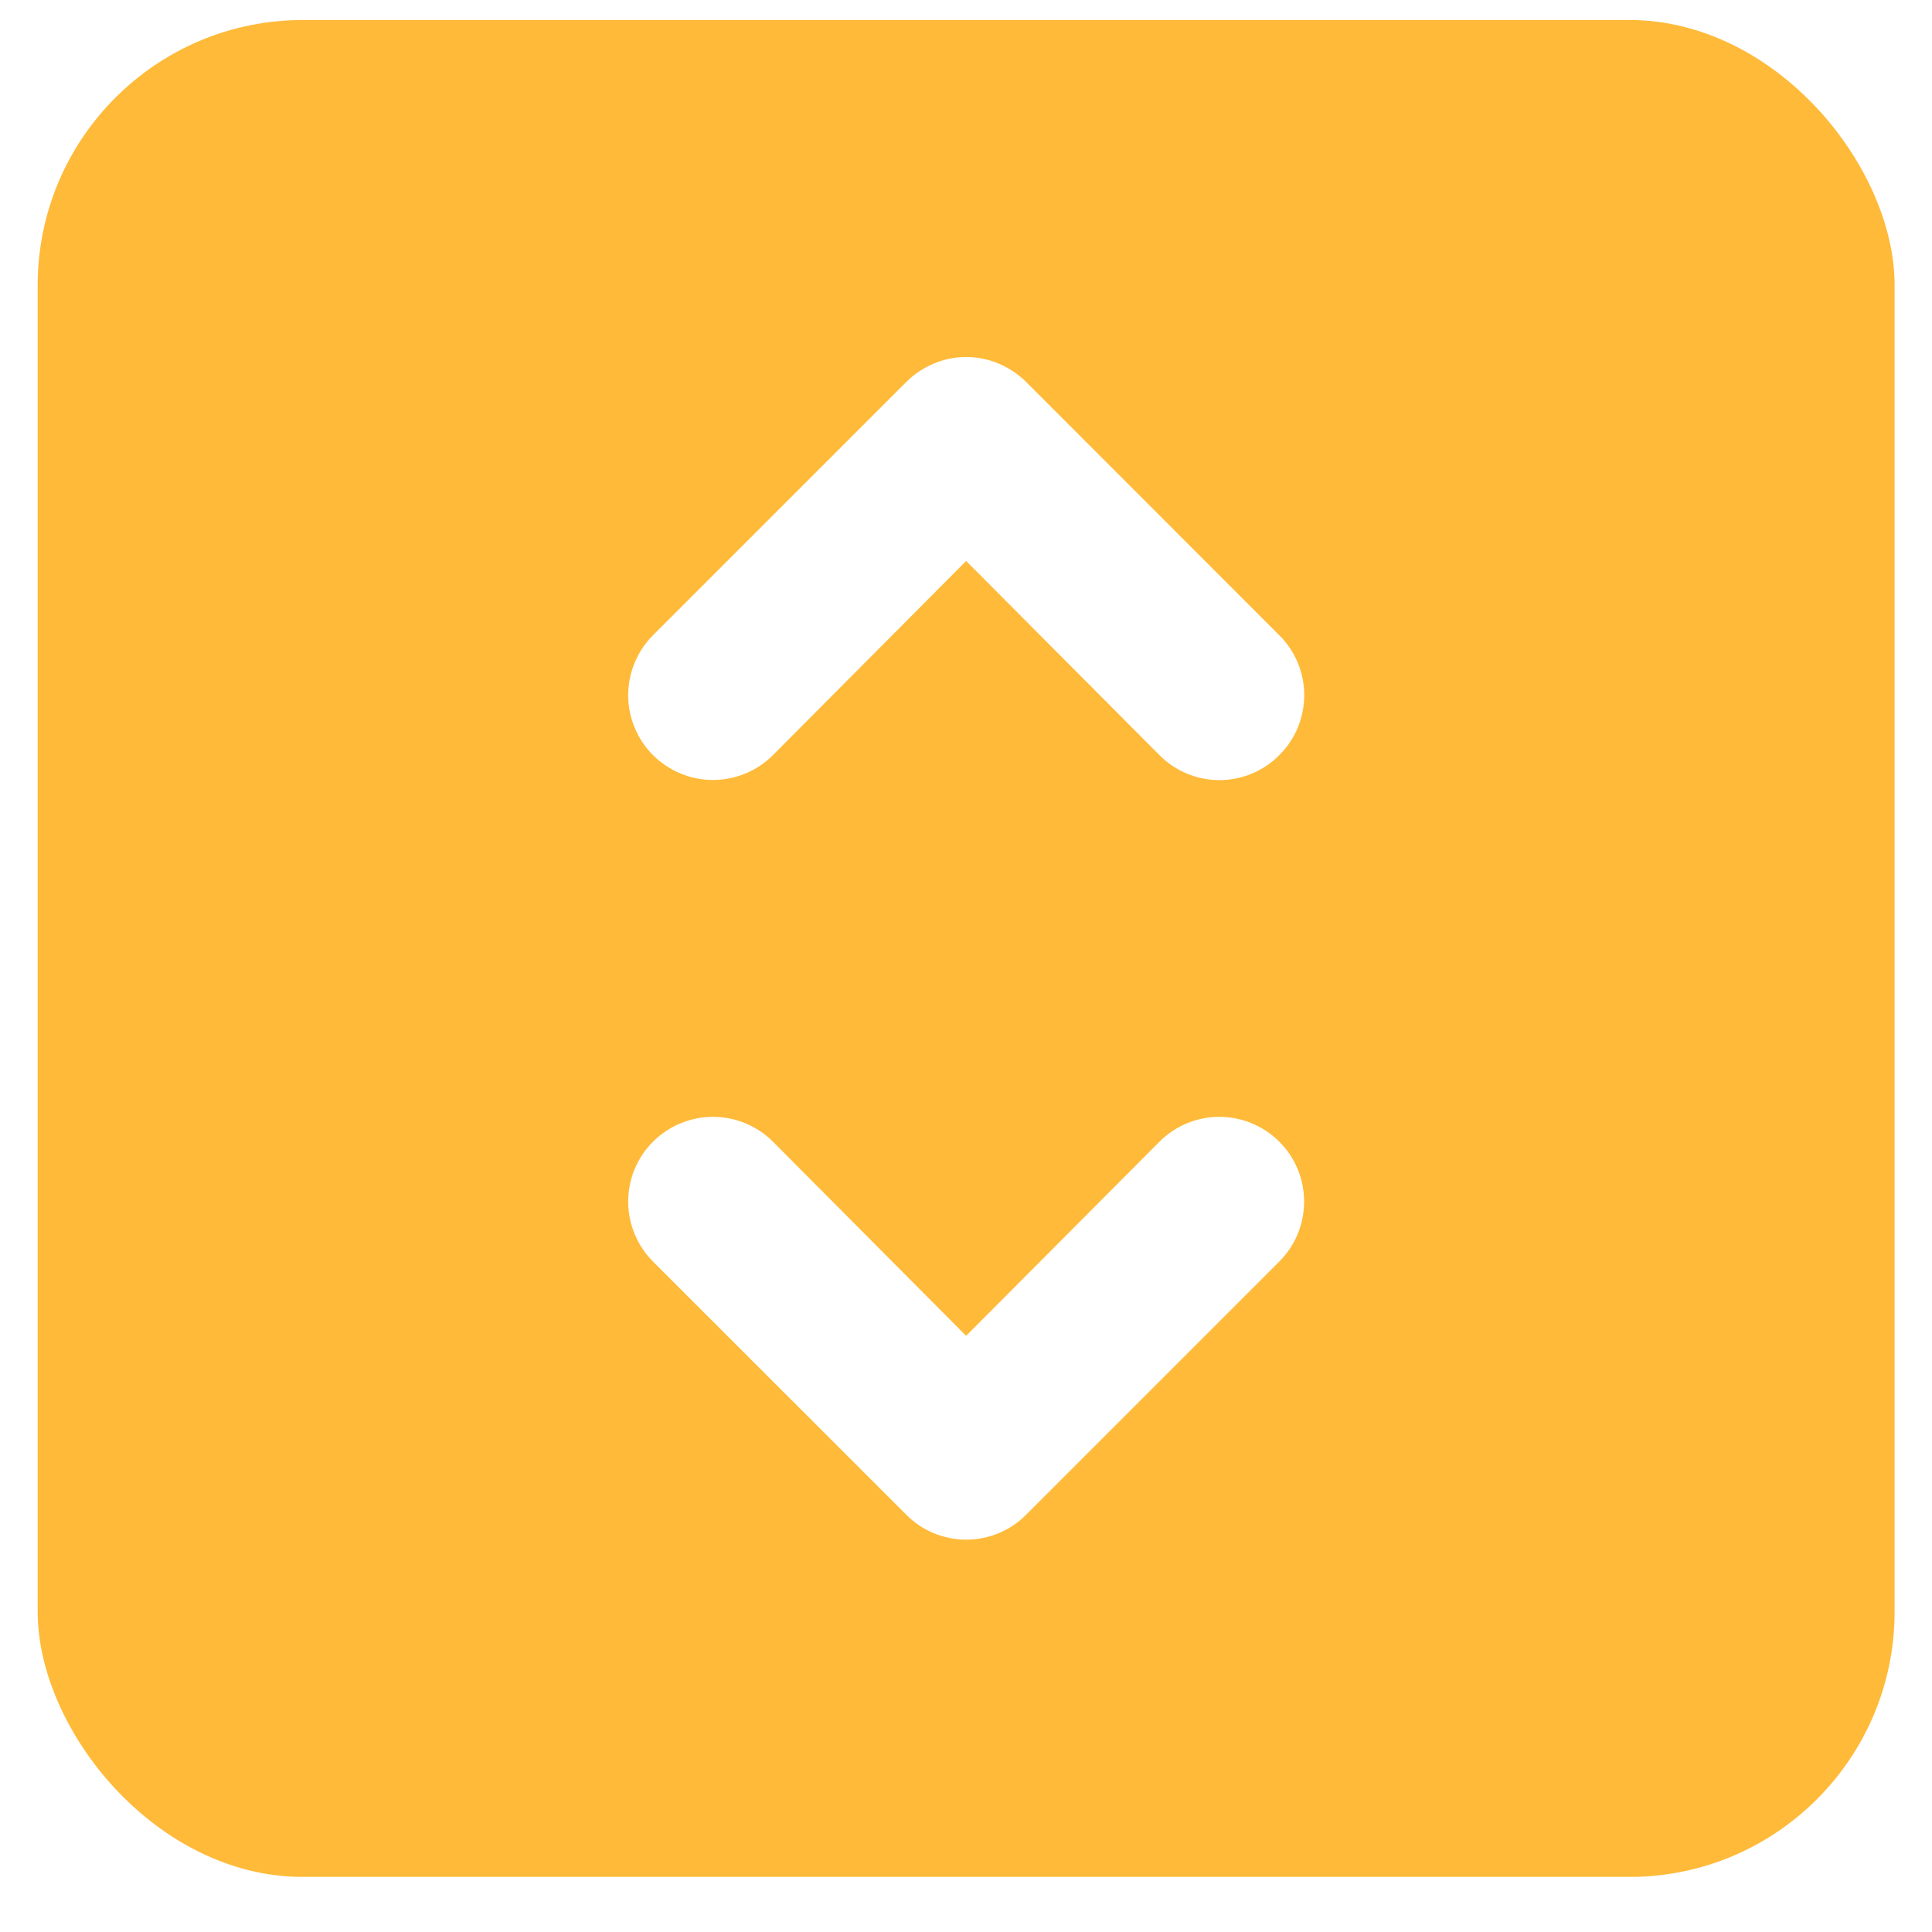 <svg width="14" height="14" viewBox="0 0 14 14" fill="none" xmlns="http://www.w3.org/2000/svg">
<g clip-path="url(#clip0_1951_112292)">
<path d="M13.118 0.145H0.885C0.723 0.145 0.567 0.209 0.453 0.324C0.338 0.438 0.273 0.594 0.273 0.756V12.989C0.273 13.151 0.338 13.306 0.453 13.421C0.567 13.536 0.723 13.6 0.885 13.6H13.118C13.28 13.6 13.435 13.536 13.55 13.421C13.665 13.306 13.729 13.151 13.729 12.989V0.756C13.729 0.594 13.665 0.438 13.55 0.324C13.435 0.209 13.28 0.145 13.118 0.145ZM9.27 9.142L7.436 10.976C7.379 11.034 7.311 11.079 7.237 11.11C7.162 11.141 7.082 11.157 7.001 11.157C6.921 11.157 6.841 11.141 6.766 11.11C6.692 11.079 6.624 11.034 6.567 10.976L4.732 9.142C4.617 9.026 4.552 8.87 4.552 8.707C4.552 8.544 4.617 8.388 4.732 8.273C4.847 8.158 5.004 8.093 5.166 8.093C5.329 8.093 5.486 8.158 5.601 8.273L7.001 9.68L8.402 8.273C8.517 8.158 8.673 8.093 8.836 8.093C8.999 8.093 9.155 8.158 9.27 8.273C9.386 8.388 9.45 8.544 9.45 8.707C9.45 8.87 9.386 9.026 9.27 9.142ZM9.27 5.472C9.214 5.529 9.146 5.575 9.071 5.606C8.997 5.637 8.917 5.653 8.836 5.653C8.755 5.653 8.676 5.637 8.601 5.606C8.526 5.575 8.459 5.529 8.402 5.472L7.001 4.065L5.601 5.472C5.486 5.587 5.329 5.652 5.166 5.652C5.004 5.652 4.847 5.587 4.732 5.472C4.617 5.357 4.552 5.2 4.552 5.038C4.552 4.875 4.617 4.718 4.732 4.603L6.567 2.768C6.624 2.711 6.692 2.666 6.766 2.635C6.841 2.603 6.921 2.587 7.001 2.587C7.082 2.587 7.162 2.603 7.237 2.635C7.311 2.666 7.379 2.711 7.436 2.768L9.27 4.603C9.328 4.66 9.373 4.728 9.404 4.802C9.435 4.877 9.451 4.957 9.451 5.038C9.451 5.118 9.435 5.198 9.404 5.273C9.373 5.347 9.328 5.415 9.27 5.472Z" fill="#FFBA39"/>
</g>
<defs>
<clipPath id="clip0_1951_112292">
<rect x="0.273" y="0.145" width="13.456" height="13.456" rx="1.922" fill="white"/>
</clipPath>
</defs>
</svg>
